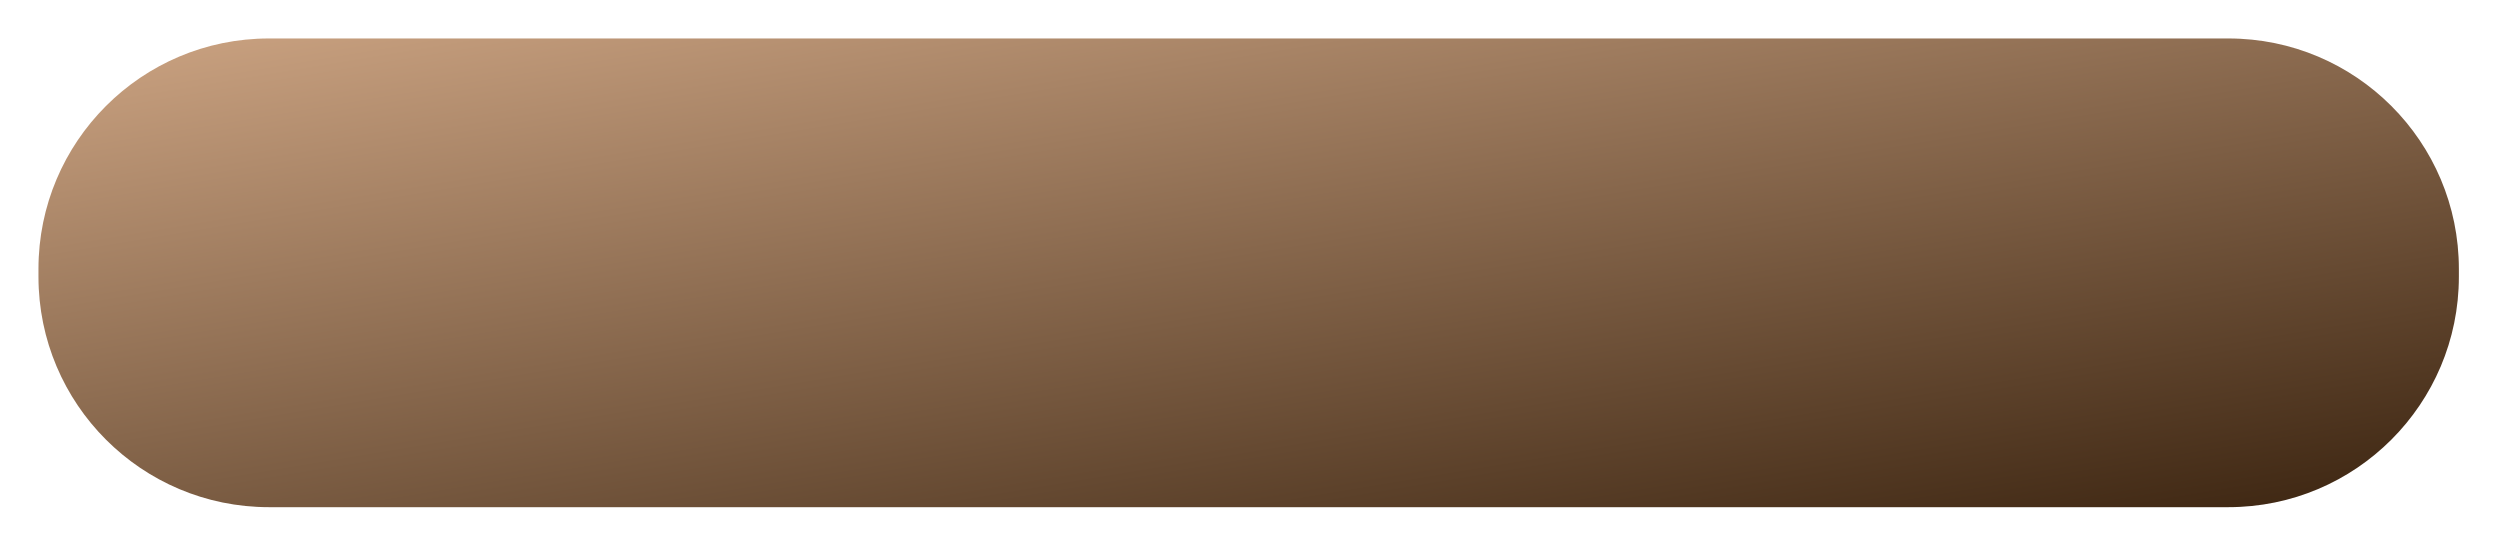 <svg width="260" height="57" viewBox="0 0 260 57" fill="none" xmlns="http://www.w3.org/2000/svg">
<g filter="url(#filter0_d_889_324)">
<path d="M4 23.974C4 10.733 14.733 0 27.974 0H231.749C244.99 0 255.723 10.733 255.723 23.974V24.773C255.723 38.013 244.99 48.746 231.749 48.746H27.974C14.733 48.746 4 38.013 4 24.773V23.974Z" fill="url(#paint0_linear_889_324)"/>
</g>
<defs>
<filter id="filter0_d_889_324" x="0" y="0" width="259.723" height="56.746" filterUnits="userSpaceOnUse" color-interpolation-filters="sRGB">
<feFlood flood-opacity="0" result="BackgroundImageFix"/>
<feColorMatrix in="SourceAlpha" type="matrix" values="0 0 0 0 0 0 0 0 0 0 0 0 0 0 0 0 0 0 127 0" result="hardAlpha"/>
<feOffset dy="4"/>
<feGaussianBlur stdDeviation="2"/>
<feComposite in2="hardAlpha" operator="out"/>
<feColorMatrix type="matrix" values="0 0 0 0 0 0 0 0 0 0 0 0 0 0 0 0 0 0 0.55 0"/>
<feBlend mode="normal" in2="BackgroundImageFix" result="effect1_dropShadow_889_324"/>
<feBlend mode="normal" in="SourceGraphic" in2="effect1_dropShadow_889_324" result="shape"/>
</filter>
<linearGradient id="paint0_linear_889_324" x1="14.245" y1="1.47855e-06" x2="28.585" y2="86.432" gradientUnits="userSpaceOnUse">
<stop stop-color="#C9A180"/>
<stop offset="1" stop-color="#3B2410"/>
</linearGradient>
</defs>
</svg>
